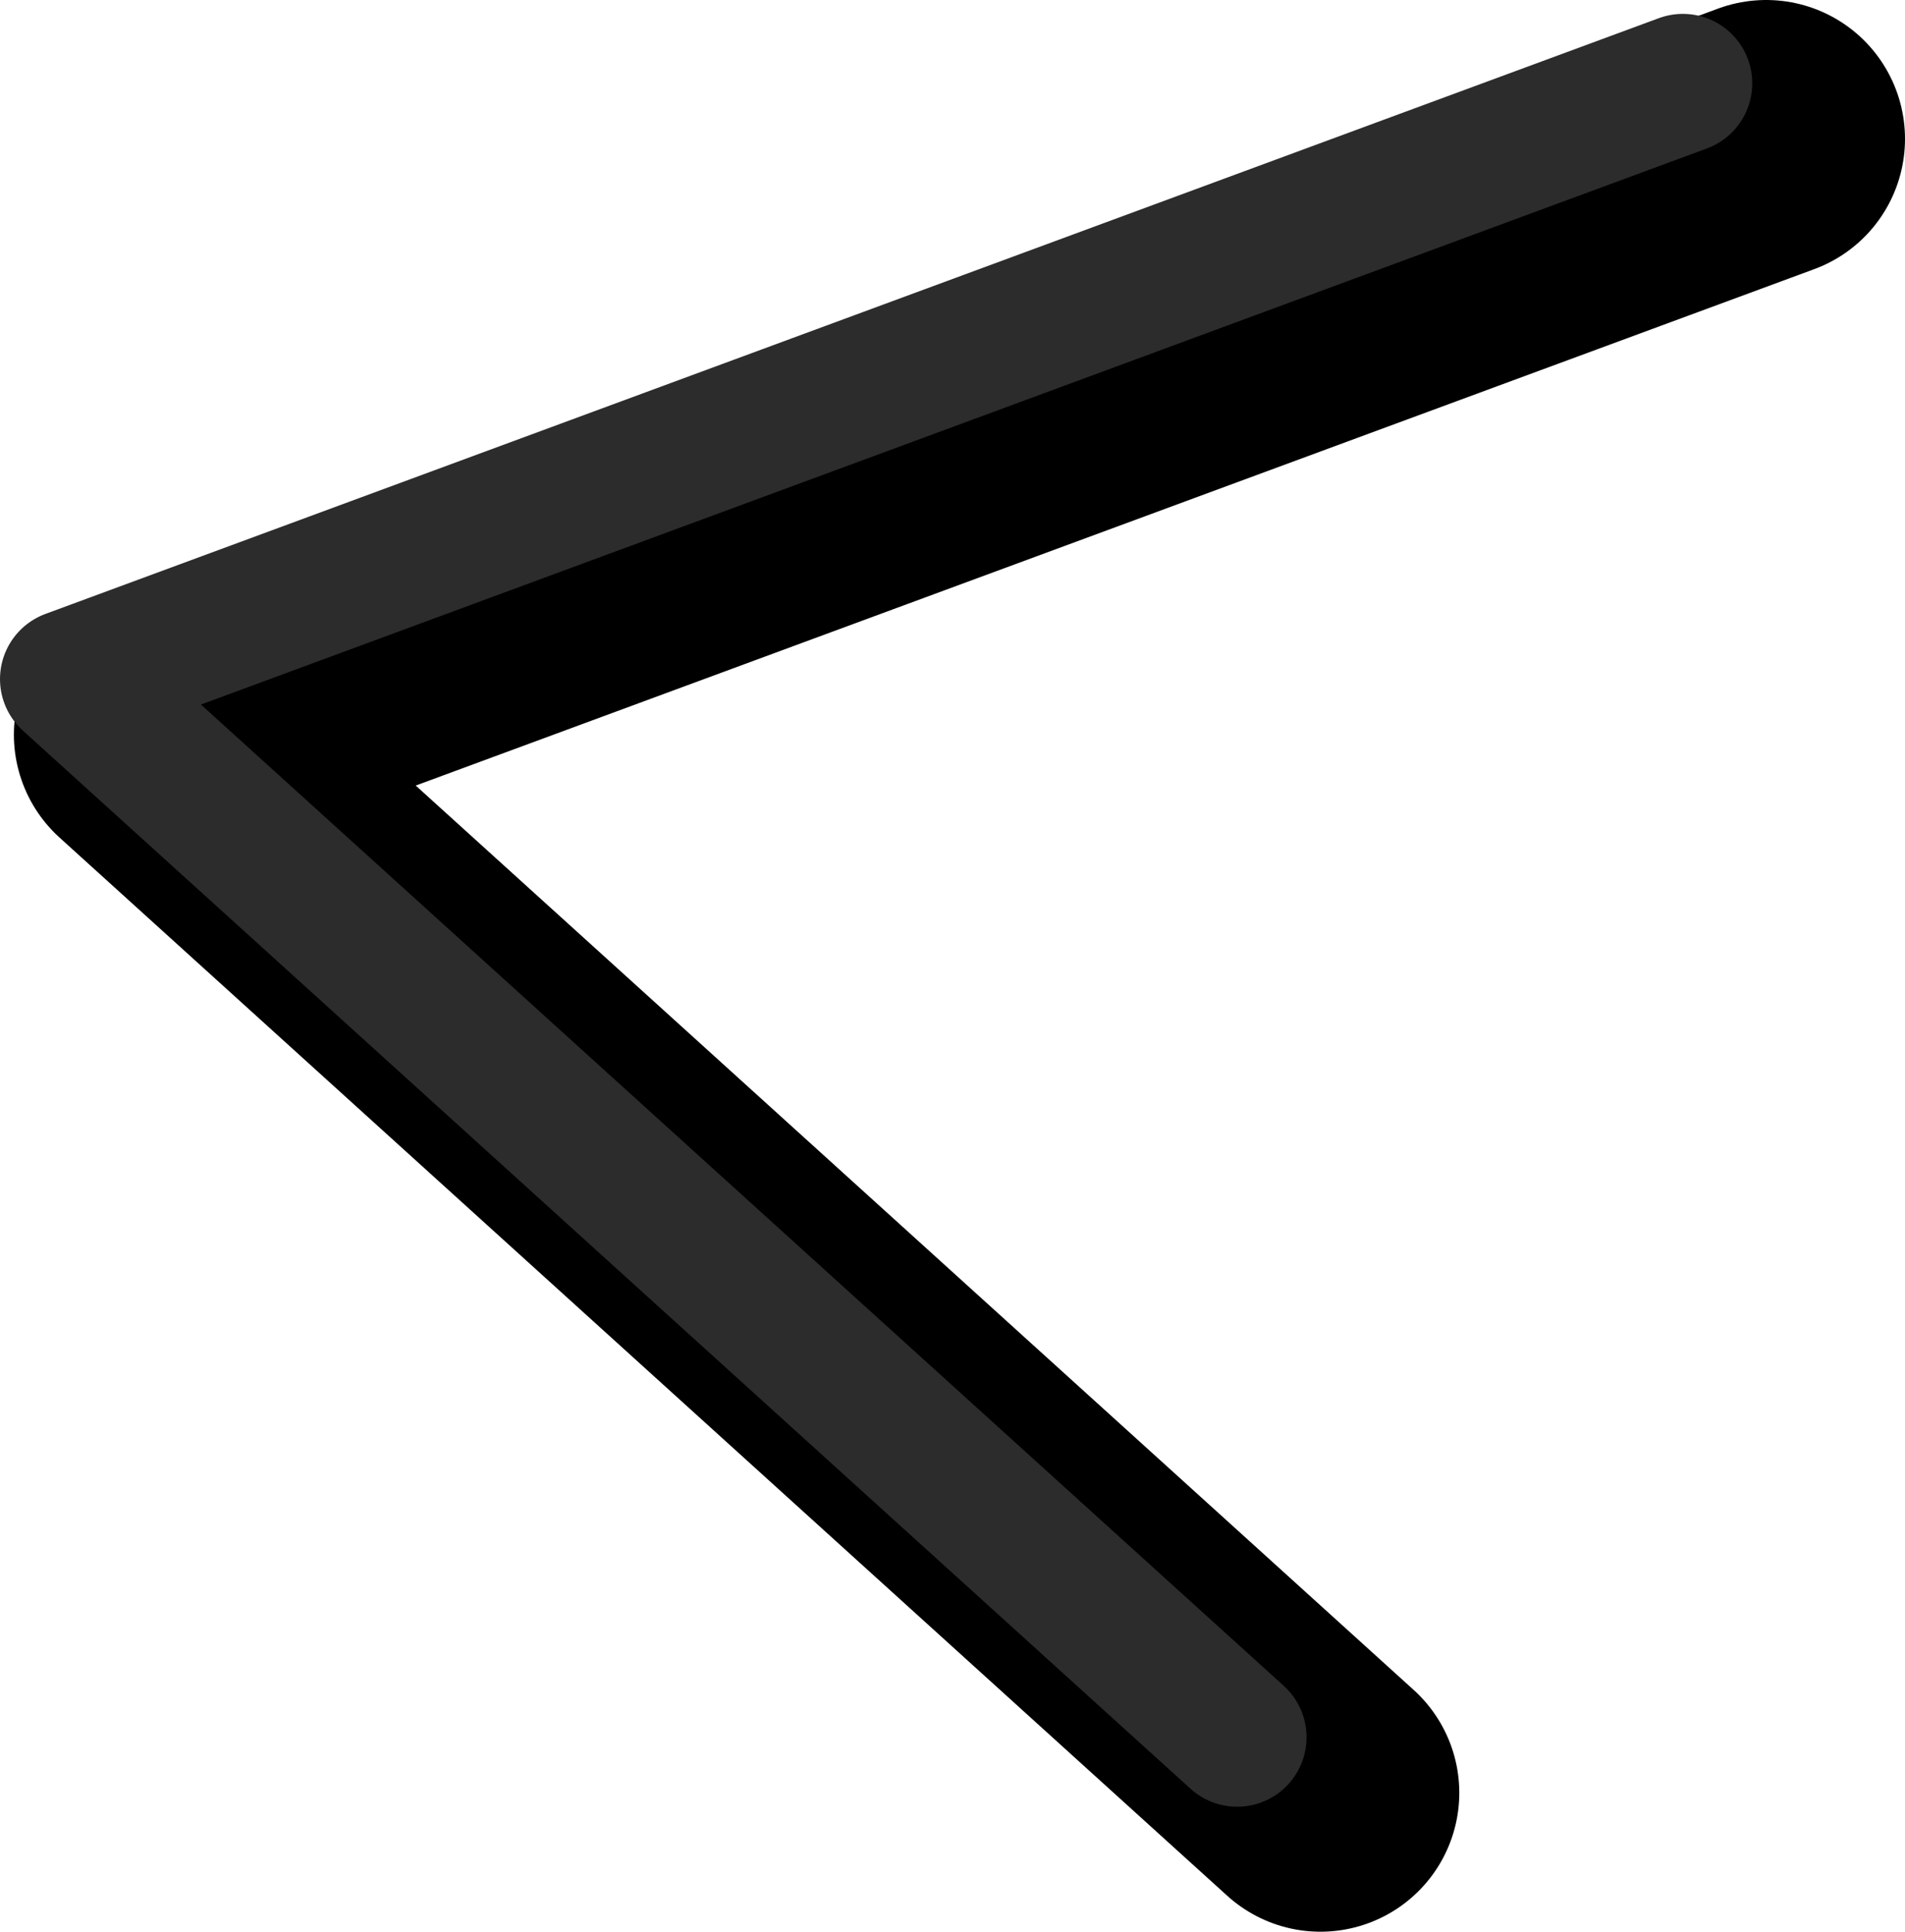 <?xml version="1.0" encoding="UTF-8" standalone="no"?>
<svg xmlns:ffdec="https://www.free-decompiler.com/flash" xmlns:xlink="http://www.w3.org/1999/xlink" ffdec:objectType="shape" height="69.55px" width="68.6px" xmlns="http://www.w3.org/2000/svg">
  <g transform="matrix(1.0, 0.0, 0.0, 1.0, 34.9, -92.3)">
    <path d="M28.7 97.3 L-29.4 118.75 12.65 156.85" fill="none" stroke="#000000" stroke-linecap="round" stroke-linejoin="round" stroke-width="10.0"/>
    <path d="M25.7 95.3 L-32.4 116.75 9.65 154.85" fill="none" stroke="#2c2c2c" stroke-linecap="round" stroke-linejoin="round" stroke-width="5.0"/>
  </g>
</svg>
